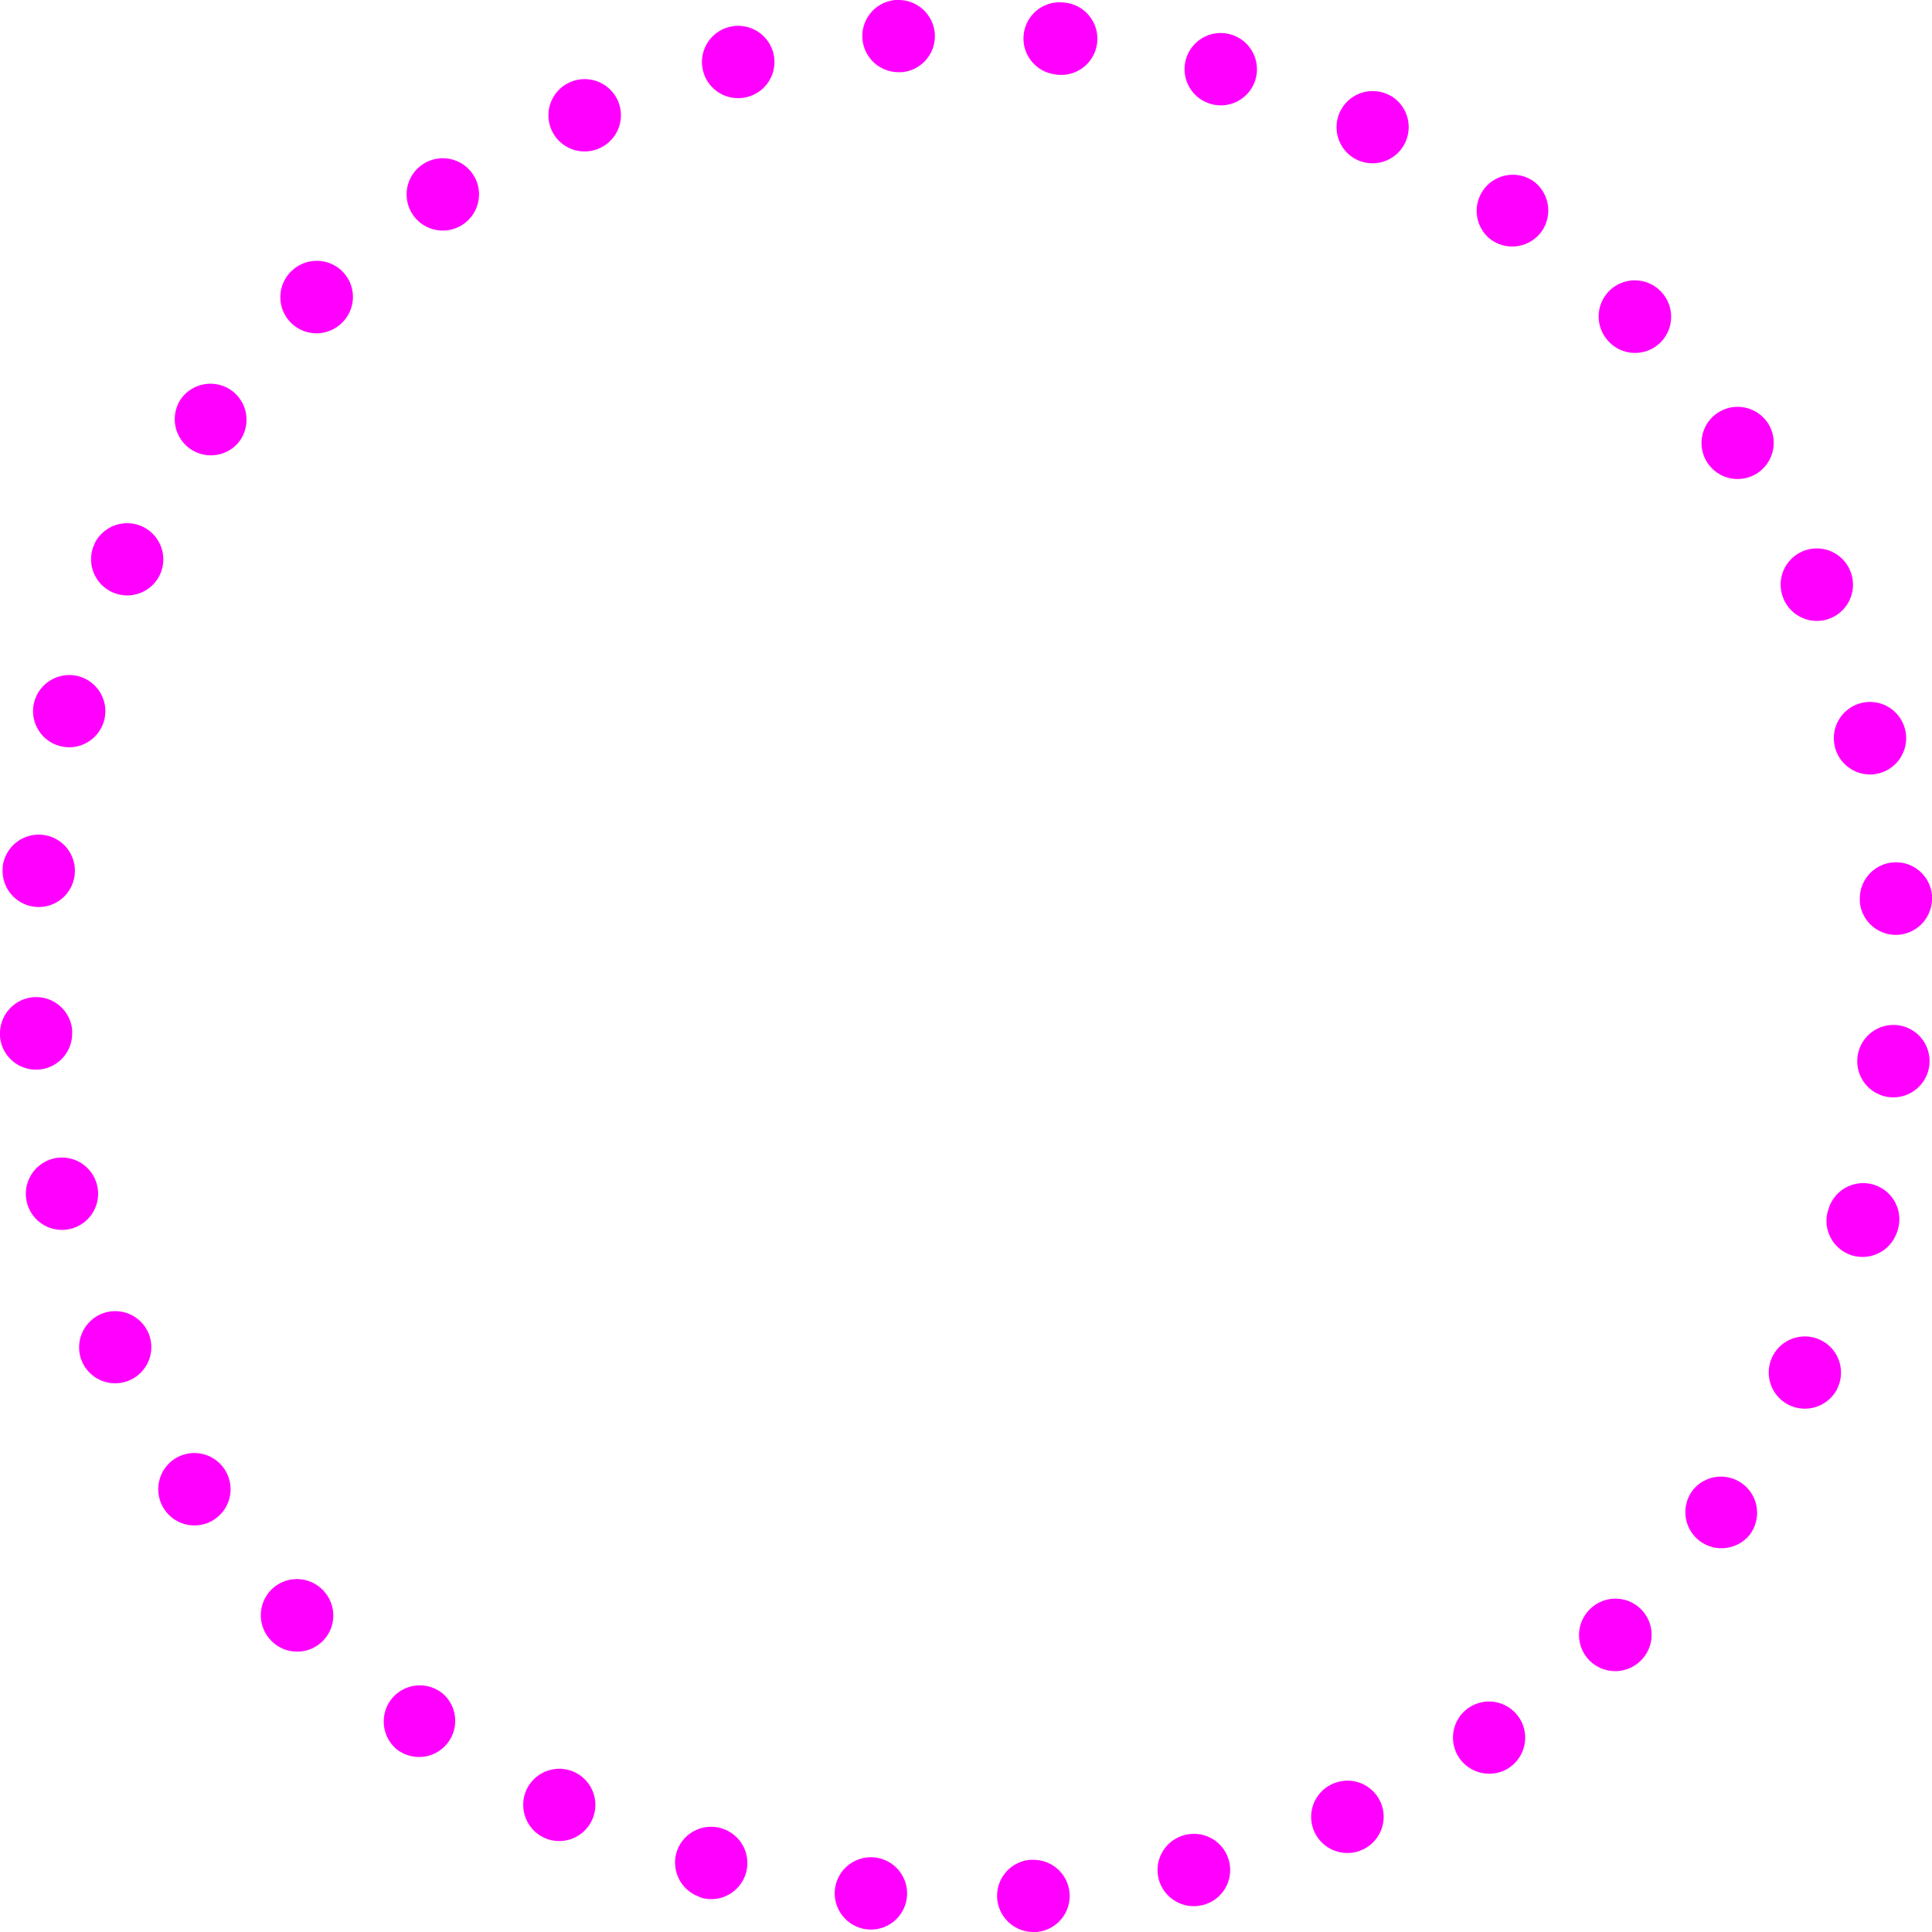 <svg xmlns="http://www.w3.org/2000/svg" viewBox="0 0 507.3 507.3">
        <defs>
            <style>
                .cls-1 {
                    fill: #ff00ff;
                    transition: transform 1s;
                }
            </style>
        </defs>
        <title>Asset 3</title>
        <g id="Layer_2" data-name="Layer 2">
            <g id="Layer_1-2" data-name="Layer 1">
                <path class="cls-1"
                    d="M271.29,507.3a9.54,9.54,0,0,1-9.44-8.67,9.49,9.49,0,0,1,8.63-10.28c.28,0,.56,0,.84,0a9.49,9.49,0,0,1,.81,18.95C271.85,507.28,271.57,507.3,271.29,507.3Z" />
                <path class="cls-1"
                    d="M315.07,500.38a9.54,9.54,0,0,1-10.8-6.89A9.49,9.49,0,0,1,311,481.86c.27-.07.55-.13.83-.18a9.49,9.49,0,0,1,4.09,18.52C315.62,500.27,315.34,500.33,315.07,500.38Z" />
                <path class="cls-1"
                    d="M357,486a9.54,9.54,0,0,1-11.83-4.92,9.49,9.49,0,0,1,4.59-12.61c.26-.12.52-.23.78-.32a9.49,9.49,0,0,1,7.24,17.53C357.5,485.76,357.24,485.87,357,486Z" />
                <path class="cls-1"
                    d="M395.75,464.49a9.54,9.54,0,0,1-12.51-2.79,9.49,9.49,0,0,1,2.33-13.22c.23-.16.47-.31.71-.45a9.49,9.49,0,0,1,10.17,16C396.23,464.2,396,464.35,395.75,464.49Z" />
                <path class="cls-1"
                    d="M430.2,436.61a9.54,9.54,0,0,1-12.8-.57,9.49,9.49,0,0,1,0-13.42c.2-.2.41-.39.62-.57a9.49,9.49,0,0,1,12.8,14C430.62,436.25,430.42,436.44,430.2,436.61Z" />
                <path class="cls-1"
                    d="M459.29,403.17a9.54,9.54,0,0,1-12.7,1.66,9.49,9.49,0,0,1-2.33-13.22c.16-.23.34-.46.51-.67a9.49,9.49,0,0,1,15,11.56C459.64,402.74,459.47,403,459.29,403.17Z" />
                <path class="cls-1"
                    d="M482.13,365.2A9.54,9.54,0,0,1,469.91,369a9.49,9.49,0,0,1-4.59-12.61c.12-.26.25-.51.39-.75a9.49,9.49,0,0,1,16.81,8.77C482.4,364.7,482.27,365,482.13,365.2Z" />
                <path class="cls-1"
                    d="M498,323.83a9.54,9.54,0,0,1-11.37,5.9,9.49,9.49,0,0,1-6.71-11.62c.08-.27.16-.54.26-.8A9.49,9.49,0,0,1,498.29,323C498.21,323.29,498.13,323.56,498,323.83Z" />
                <path class="cls-1"
                    d="M506.51,280.32a9.54,9.54,0,0,1-10.17,7.79,9.49,9.49,0,0,1-8.63-10.28c0-.28.06-.56.11-.84a9.49,9.49,0,0,1,18.8,2.49C506.59,279.77,506.55,280,506.51,280.32Z" />
                <path class="cls-1"
                    d="M507.3,236a9.54,9.54,0,0,1-8.67,9.44,9.49,9.49,0,0,1-10.28-8.63c0-.28,0-.56,0-.84a9.49,9.49,0,0,1,18.95-.81C507.28,235.45,507.3,235.73,507.3,236Z" />
                <path class="cls-1"
                    d="M500.38,192.23a9.54,9.54,0,0,1-6.89,10.8,9.49,9.49,0,0,1-11.63-6.71c-.07-.27-.13-.55-.18-.82a9.49,9.49,0,0,1,18.52-4.09C500.27,191.68,500.33,192,500.38,192.23Z" />
                <path class="cls-1"
                    d="M486,150.32a9.54,9.54,0,0,1-4.92,11.83,9.49,9.49,0,0,1-12.61-4.59c-.12-.26-.23-.52-.32-.78a9.49,9.49,0,0,1,17.53-7.24C485.76,149.8,485.87,150.06,486,150.32Z" />
                <path class="cls-1"
                    d="M464.49,111.55a9.54,9.54,0,0,1-2.79,12.51,9.49,9.49,0,0,1-13.22-2.33c-.16-.23-.31-.47-.45-.71a9.49,9.49,0,0,1,16-10.17Q464.28,111.18,464.49,111.55Z" />
                <path class="cls-1"
                    d="M436.61,77.09a9.54,9.54,0,0,1-.57,12.8,9.49,9.49,0,0,1-13.42,0c-.2-.2-.39-.41-.57-.62a9.49,9.49,0,0,1,14-12.8C436.24,76.67,436.44,76.88,436.61,77.09Z" />
                <path class="cls-1"
                    d="M403.18,48a9.54,9.54,0,0,1,1.66,12.7A9.49,9.49,0,0,1,391.62,63c-.23-.16-.45-.33-.67-.51a9.49,9.49,0,0,1,11.56-15C402.74,47.65,403,47.82,403.18,48Z" />
                <path class="cls-1"
                    d="M365.2,25.16A9.54,9.54,0,0,1,369,37.39,9.49,9.49,0,0,1,356.42,42c-.26-.12-.51-.25-.75-.39a9.49,9.49,0,0,1,8.77-16.81Q364.83,25,365.2,25.16Z" />
                <path class="cls-1"
                    d="M323.83,9.26a9.54,9.54,0,0,1,5.9,11.37,9.49,9.49,0,0,1-11.62,6.71c-.27-.07-.54-.16-.8-.25A9.49,9.49,0,0,1,323,9C323.29,9.08,323.56,9.17,323.83,9.26Z" />
                <path class="cls-1"
                    d="M280.32.79A9.54,9.54,0,0,1,288.11,11a9.49,9.49,0,0,1-10.28,8.63c-.28,0-.56-.06-.83-.11A9.49,9.49,0,0,1,279.49.68C279.77.71,280,.74,280.32.79Z" />
                <path class="cls-1"
                    d="M236,0a9.54,9.54,0,0,1,9.44,8.67,9.49,9.49,0,0,1-8.63,10.28c-.28,0-.56,0-.84,0A9.49,9.49,0,0,1,235.17,0C235.45,0,235.73,0,236,0Z" />
                <path class="cls-1"
                    d="M192.23,6.92a9.54,9.54,0,0,1,10.8,6.9,9.49,9.49,0,0,1-6.71,11.62c-.27.07-.55.13-.82.18A9.49,9.49,0,0,1,191.41,7.1C191.68,7,192,7,192.23,6.92Z" />
                <path class="cls-1"
                    d="M150.32,21.33a9.54,9.54,0,0,1,11.83,4.92,9.49,9.49,0,0,1-4.59,12.61c-.26.12-.52.23-.78.32a9.49,9.49,0,0,1-7.24-17.53C149.8,21.54,150.06,21.43,150.32,21.33Z" />
                <path class="cls-1"
                    d="M111.55,42.8a9.54,9.54,0,0,1,12.51,2.79,9.49,9.49,0,0,1-2.33,13.22c-.23.16-.47.31-.71.45a9.49,9.49,0,0,1-10.18-16C111.07,43.1,111.31,42.94,111.55,42.8Z" />
                <path class="cls-1"
                    d="M77.09,70.68a9.54,9.54,0,0,1,12.8.57,9.49,9.49,0,0,1,0,13.42c-.2.2-.41.39-.62.57a9.49,9.49,0,0,1-12.8-14C76.67,71.05,76.88,70.86,77.09,70.68Z" />
                <path class="cls-1"
                    d="M48,104.12a9.54,9.54,0,0,1,12.7-1.66A9.49,9.49,0,0,1,63,115.68c-.16.23-.33.45-.51.67a9.49,9.49,0,0,1-15-11.56C47.65,104.56,47.82,104.33,48,104.12Z" />
                <path class="cls-1"
                    d="M25.16,142.1a9.54,9.54,0,0,1,12.22-3.84A9.49,9.49,0,0,1,42,150.87c-.12.26-.25.51-.39.75a9.49,9.49,0,0,1-16.81-8.77C24.89,142.59,25,142.34,25.16,142.1Z" />
                <path class="cls-1"
                    d="M9.26,183.47a9.54,9.54,0,0,1,11.37-5.9,9.49,9.49,0,0,1,6.71,11.62c-.07.27-.16.54-.26.8A9.49,9.49,0,0,1,9,184.28C9.09,184,9.17,183.73,9.26,183.47Z" />
                <path class="cls-1"
                    d="M.79,227A9.54,9.54,0,0,1,11,219.19a9.49,9.49,0,0,1,8.63,10.28c0,.28-.06.56-.11.83a9.49,9.49,0,0,1-18.8-2.49C.71,227.53.74,227.25.79,227Z" />
                <path class="cls-1"
                    d="M0,271.29a9.54,9.54,0,0,1,8.67-9.44,9.49,9.49,0,0,1,10.28,8.63c0,.28,0,.56,0,.84A9.49,9.49,0,0,1,0,272.13C0,271.85,0,271.57,0,271.29Z" />
                <path class="cls-1"
                    d="M6.92,315.07a9.54,9.54,0,0,1,6.9-10.8A9.49,9.49,0,0,1,25.44,311c.07.27.13.55.18.82A9.49,9.49,0,0,1,7.1,315.89C7,315.62,7,315.34,6.92,315.07Z" />
                <path class="cls-1"
                    d="M21.33,357a9.54,9.54,0,0,1,4.92-11.83,9.49,9.49,0,0,1,12.61,4.59c.12.26.23.51.32.78a9.49,9.49,0,0,1-17.52,7.24C21.54,357.5,21.43,357.24,21.33,357Z" />
                <path class="cls-1"
                    d="M42.8,395.75a9.54,9.54,0,0,1,2.79-12.5,9.49,9.49,0,0,1,13.22,2.33c.16.23.31.47.45.71a9.49,9.49,0,0,1-16,10.18C43.1,396.23,42.94,396,42.8,395.75Z" />
                <path class="cls-1"
                    d="M70.68,430.21a9.55,9.55,0,0,1,.57-12.8,9.5,9.5,0,0,1,13.42,0c.2.2.39.41.57.62a9.49,9.49,0,0,1-14,12.8C71.05,430.63,70.86,430.42,70.68,430.21Z" />
                <path class="cls-1"
                    d="M104.12,459.29a9.54,9.54,0,0,1-1.66-12.7,9.49,9.49,0,0,1,13.22-2.33c.23.16.45.33.67.51a9.49,9.49,0,0,1-11.55,15C104.56,459.64,104.33,459.47,104.12,459.29Z" />
                <path class="cls-1"
                    d="M142.1,482.14a9.54,9.54,0,0,1-3.84-12.22,9.49,9.49,0,0,1,12.61-4.59q.38.18.74.39a9.49,9.49,0,0,1-8.77,16.81C142.59,482.4,142.34,482.27,142.1,482.14Z" />
                <path class="cls-1"
                    d="M183.47,498a9.54,9.54,0,0,1-5.9-11.37A9.49,9.49,0,0,1,189.19,480c.27.07.54.16.8.26a9.49,9.49,0,0,1-5.72,18.08C184,498.21,183.73,498.13,183.47,498Z" />
                <path class="cls-1"
                    d="M227,506.51a9.54,9.54,0,0,1-7.79-10.17,9.5,9.5,0,0,1,10.28-8.63c.28,0,.56.06.83.11a9.49,9.49,0,0,1-2.49,18.8C227.53,506.59,227.25,506.55,227,506.51Z" />
            </g>
        </g>
    </svg>
